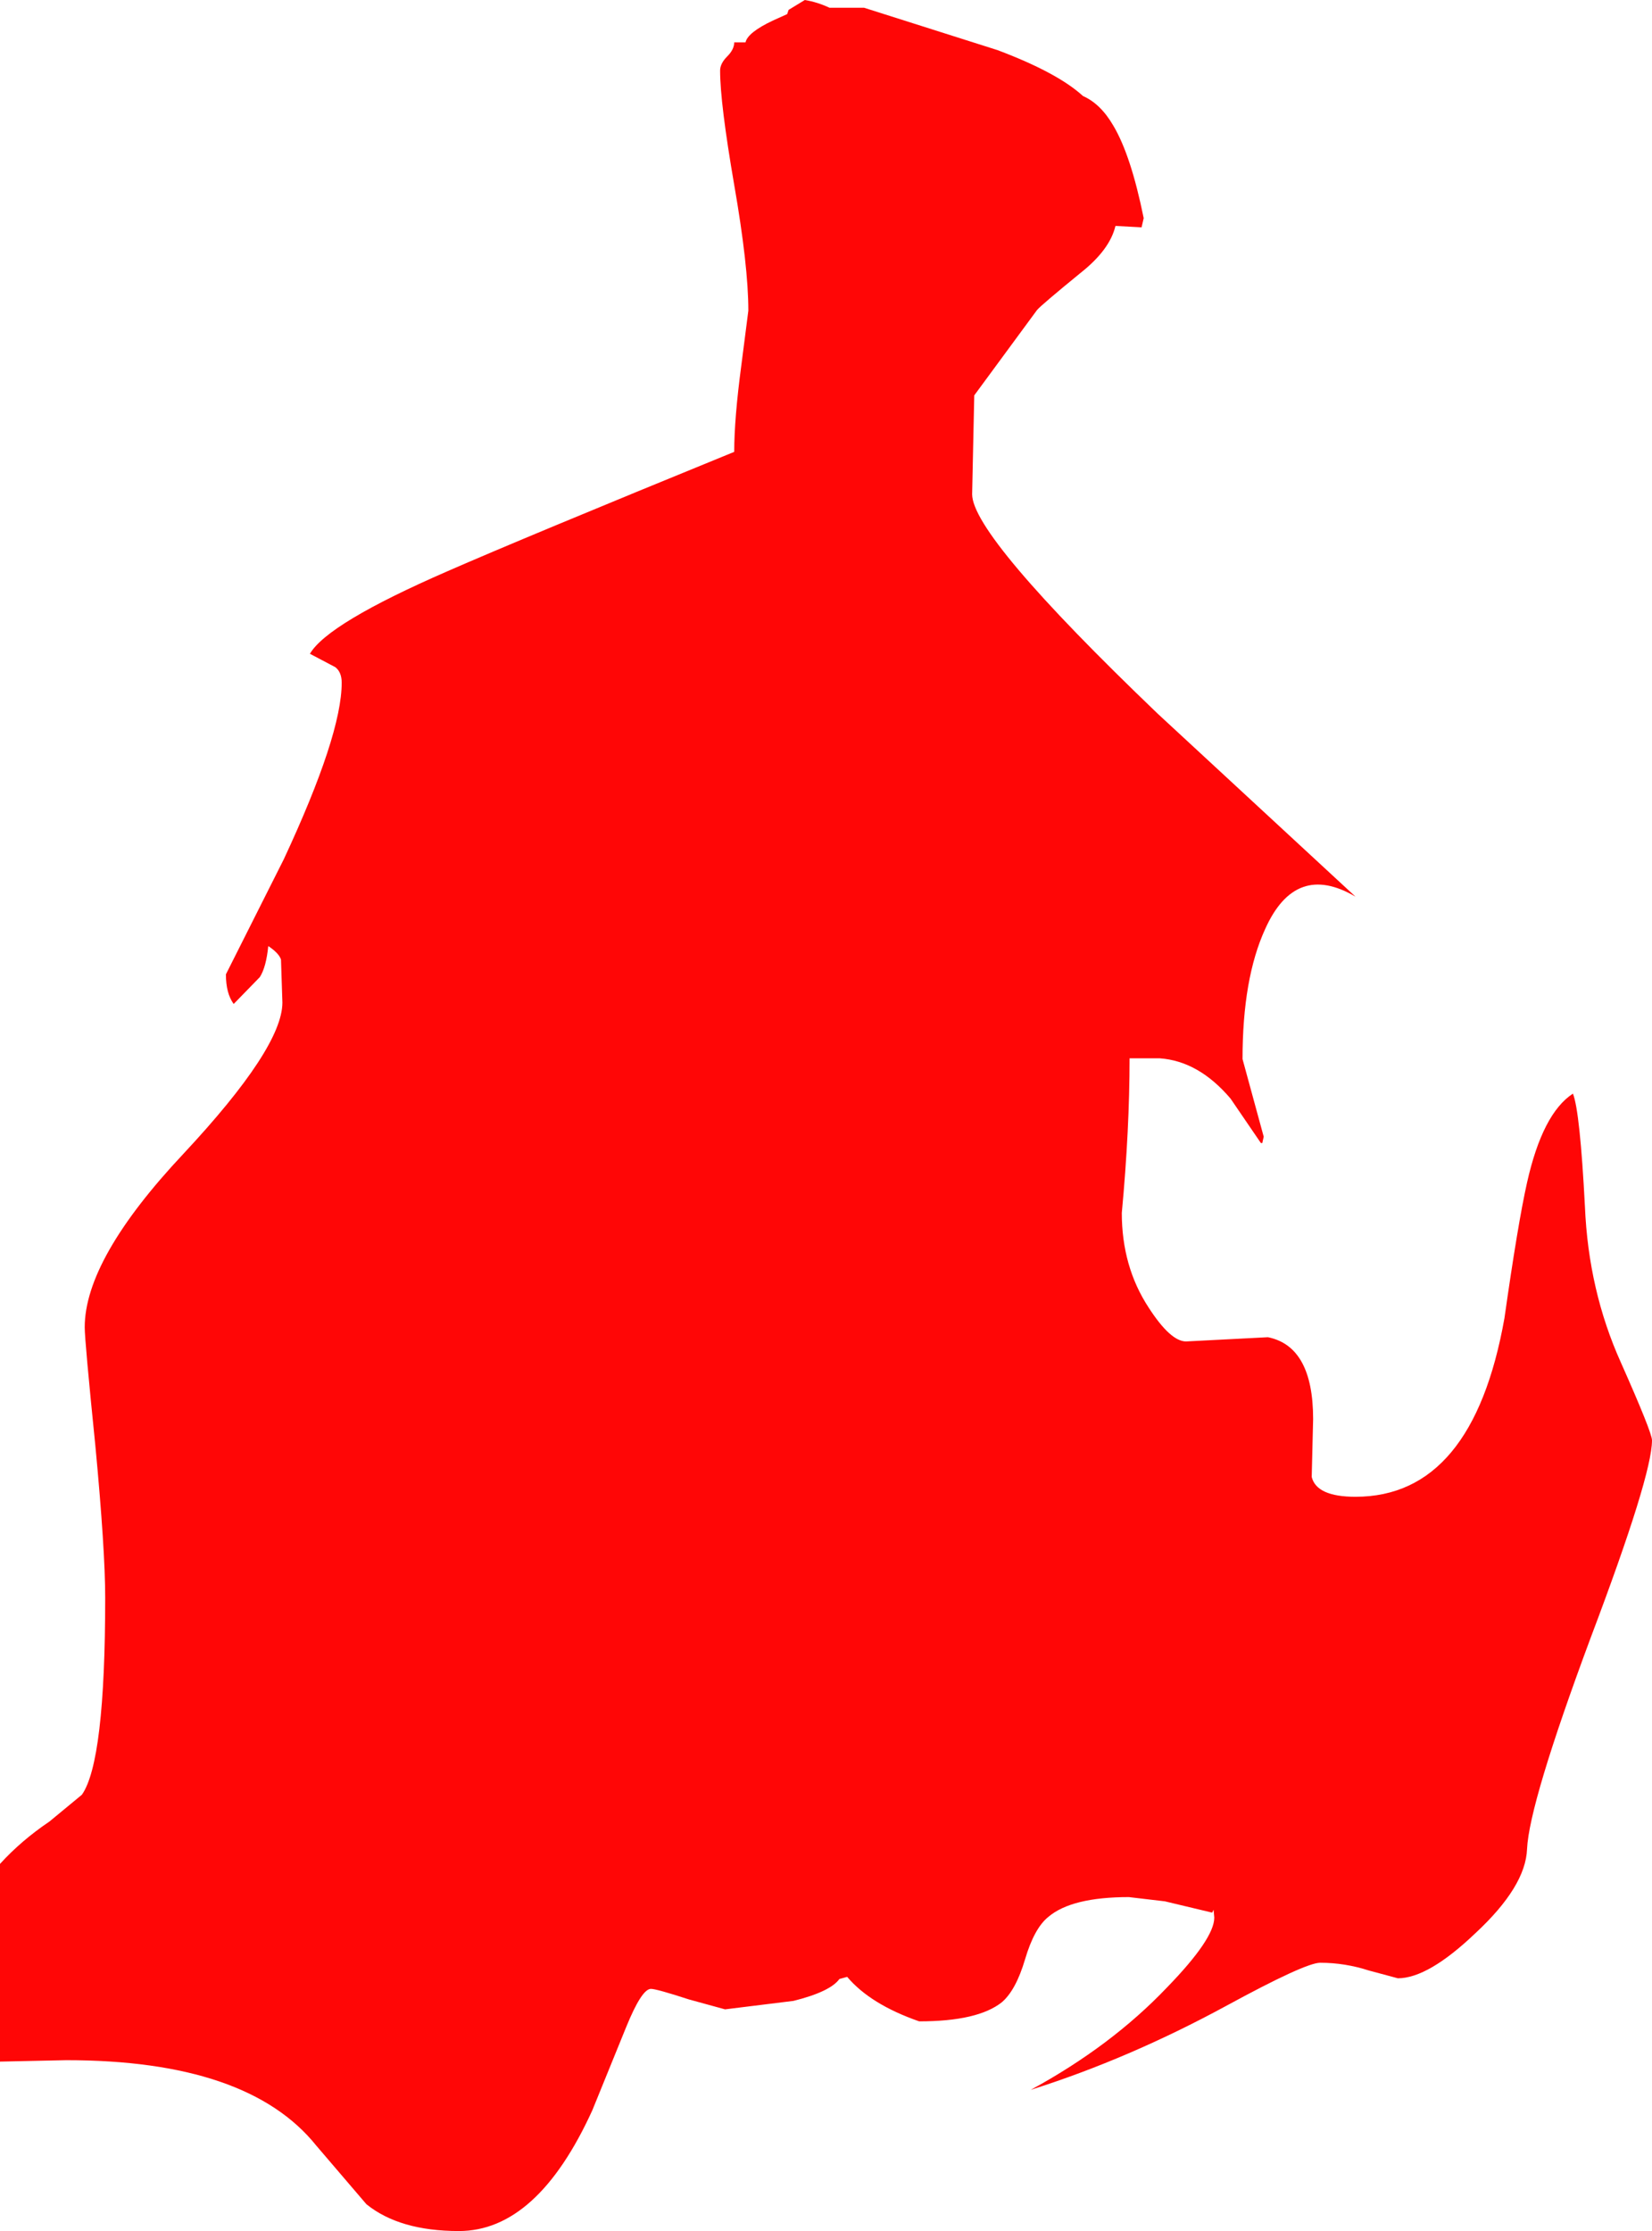 <?xml version="1.0" encoding="UTF-8" standalone="no"?>
<svg xmlns:xlink="http://www.w3.org/1999/xlink" height="158.0px" width="117.0px" xmlns="http://www.w3.org/2000/svg">
  <g transform="matrix(1.0, 0.0, 0.0, 1.0, 0.0, -1.0)">
    <path d="M82.0 51.55 L96.0 64.5 Q91.75 62.0 89.6 66.8 88.0 70.3 88.0 76.0 L89.5 81.5 89.4 81.95 89.3 81.95 87.15 78.8 Q84.9 76.15 82.15 75.95 L80.0 75.95 Q80.0 81.0 79.45 86.9 79.45 90.7 81.35 93.6 82.9 96.0 84.0 96.0 L89.8 95.7 Q93.0 96.35 93.0 101.5 L92.9 105.6 Q93.25 107.0 96.0 107.0 104.3 107.0 106.55 94.35 107.5 87.65 108.15 84.75 109.25 79.85 111.4 78.45 111.9 79.7 112.25 86.45 112.5 92.4 114.8 97.5 117.0 102.45 117.0 103.0 117.0 105.5 112.65 117.0 108.3 128.7 108.15 131.95 108.05 134.6 104.5 137.9 101.15 141.1 99.0 141.1 L96.95 140.55 Q95.25 140.0 93.5 140.0 92.45 140.0 86.85 143.05 79.95 146.8 73.0 149.0 78.7 145.9 82.65 141.75 86.0 138.3 86.0 136.8 L85.95 136.25 85.85 136.45 82.5 135.65 79.95 135.35 Q75.9 135.35 74.25 136.75 73.25 137.55 72.6 139.75 71.95 141.95 70.95 142.8 69.25 144.15 65.1 144.15 61.65 142.95 60.0 141.0 L59.45 141.15 Q58.8 142.05 56.2 142.7 L51.35 143.3 48.8 142.6 Q46.5 141.85 46.1 141.85 45.45 141.85 44.35 144.55 L41.95 150.45 Q38.05 159.0 32.5 159.0 28.3 159.0 25.95 157.1 L22.4 152.95 Q17.55 146.9 4.7 146.9 L0.0 147.0 0.0 133.0 Q1.5 131.35 3.5 130.0 L5.8 128.1 Q7.45 125.75 7.45 114.15 7.45 110.75 6.75 103.35 6.0 95.95 6.0 95.0 6.0 90.15 13.0 82.7 20.0 75.2 20.0 72.0 L19.9 68.95 Q19.75 68.5 19.0 68.0 18.85 69.5 18.4 70.2 L16.55 72.1 Q16.0 71.35 16.0 70.0 L20.1 61.85 Q24.2 53.05 24.2 49.35 24.2 48.6 23.75 48.25 L21.95 47.3 Q23.2 45.15 31.7 41.45 36.95 39.15 52.0 33.0 52.0 30.65 52.5 26.9 L53.0 23.0 Q53.0 19.85 52.0 14.1 51.0 8.3 51.0 6.0 51.0 5.5 51.5 5.0 52.0 4.5 52.0 4.0 L52.8 4.0 Q52.95 3.3 54.75 2.45 L55.75 2.0 55.85 1.7 57.0 1.0 Q57.9 1.15 58.75 1.55 L61.2 1.55 70.65 4.55 Q74.9 6.15 76.7 7.8 77.95 8.35 78.85 9.9 80.1 12.0 81.0 16.45 L80.85 17.1 79.0 17.0 Q78.6 18.7 76.5 20.35 73.75 22.6 73.45 22.95 L69.0 29.0 68.85 36.0 Q68.85 38.95 82.0 51.55" fill="#ff0000" fill-opacity="0.973" fill-rule="evenodd" stroke="none"/>
  </g>
</svg>
